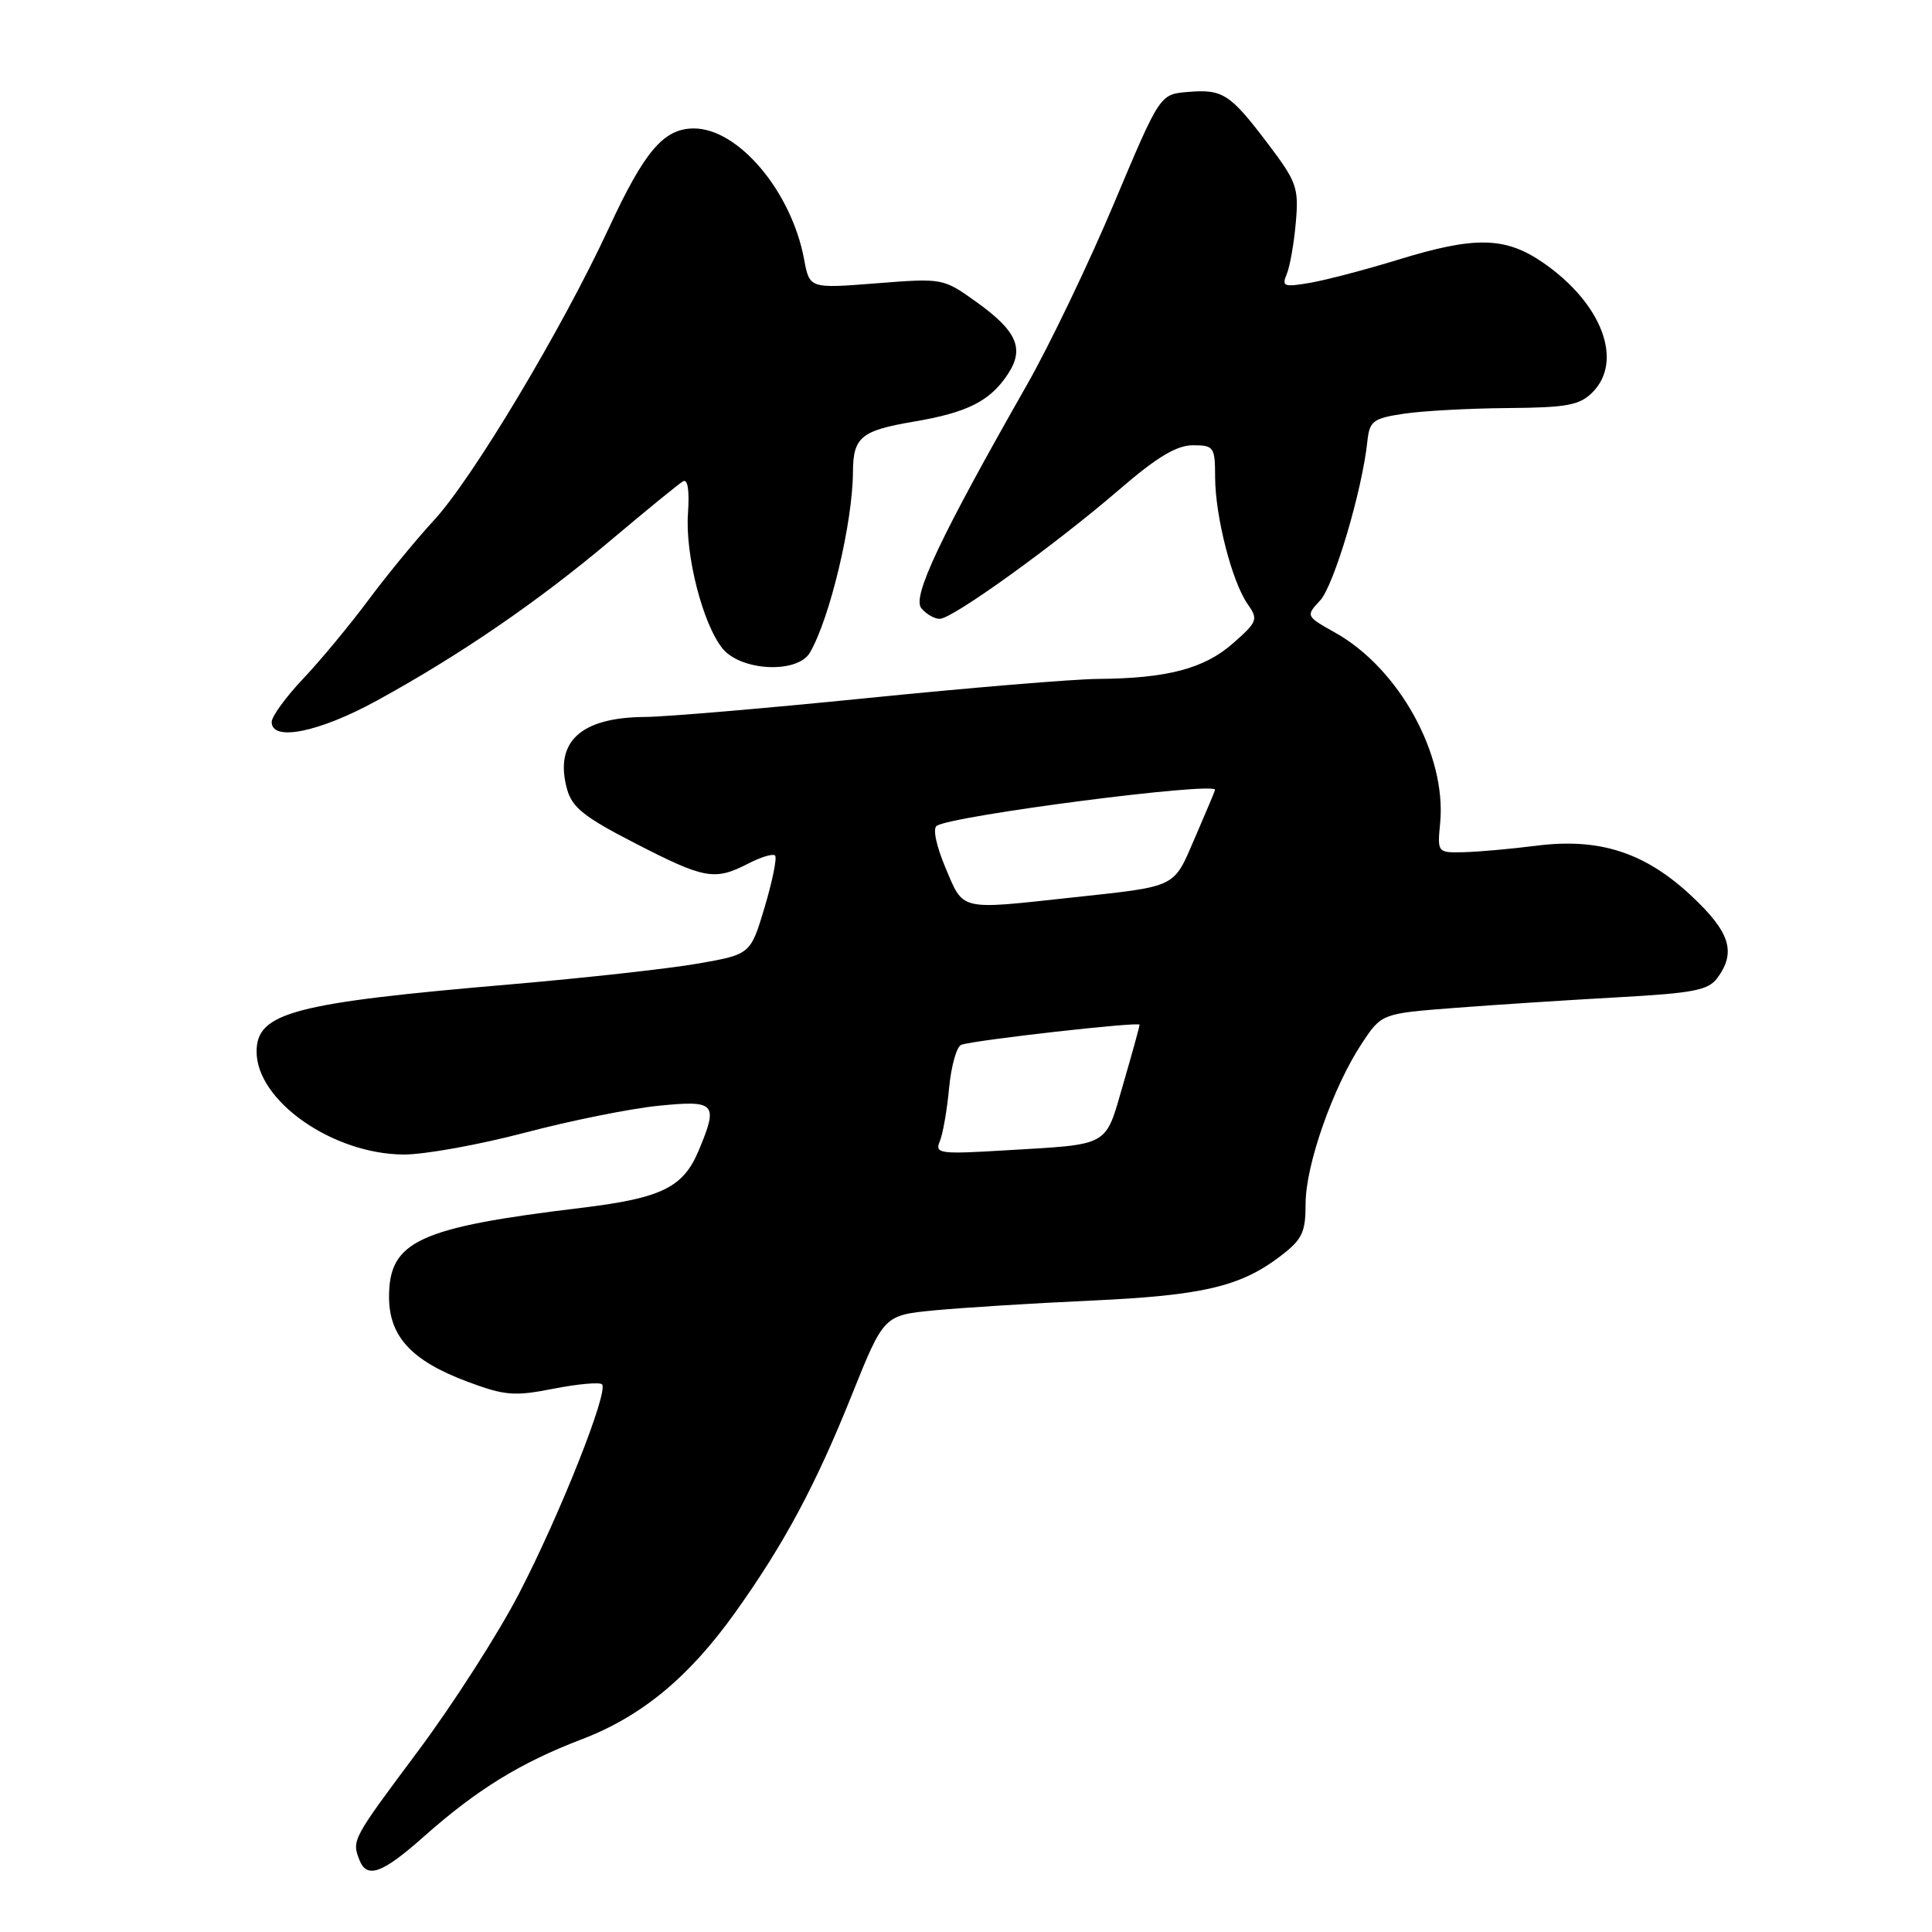 <?xml version="1.0" encoding="UTF-8" standalone="no"?>
<!DOCTYPE svg PUBLIC "-//W3C//DTD SVG 1.1//EN" "http://www.w3.org/Graphics/SVG/1.1/DTD/svg11.dtd" >
<svg xmlns="http://www.w3.org/2000/svg" xmlns:xlink="http://www.w3.org/1999/xlink" version="1.1" viewBox="0 0 256 256">
 <g >
 <path fill="currentColor"
d=" M 56.17 243.35 C 63.18 237.13 68.92 233.59 77.07 230.47 C 85.02 227.44 91.30 222.24 97.45 213.62 C 103.91 204.57 108.07 196.81 112.85 184.89 C 117.11 174.28 117.11 174.28 123.80 173.63 C 127.49 173.28 136.80 172.69 144.50 172.34 C 159.38 171.66 164.36 170.49 169.68 166.43 C 172.56 164.23 173.00 163.31 173.00 159.47 C 173.00 154.37 176.64 144.02 180.45 138.26 C 183.07 134.30 183.07 134.30 192.78 133.55 C 198.13 133.14 207.82 132.51 214.33 132.15 C 224.44 131.59 226.37 131.22 227.58 129.56 C 230.08 126.14 229.23 123.49 224.12 118.71 C 217.94 112.93 211.92 110.99 203.50 112.07 C 200.20 112.49 195.91 112.87 193.97 112.92 C 190.46 113.00 190.45 112.99 190.83 109.03 C 191.68 100.02 185.39 88.59 176.95 83.85 C 173.02 81.64 173.01 81.62 174.92 79.57 C 176.75 77.61 180.50 64.99 181.18 58.50 C 181.47 55.78 181.92 55.44 186.00 54.82 C 188.47 54.45 194.66 54.11 199.75 54.07 C 207.61 54.01 209.30 53.70 211.00 52.00 C 215.16 47.84 212.27 40.20 204.49 34.82 C 199.47 31.36 195.48 31.27 185.30 34.40 C 181.01 35.72 175.75 37.10 173.62 37.47 C 170.12 38.07 169.81 37.96 170.50 36.32 C 170.92 35.32 171.46 32.25 171.70 29.50 C 172.11 24.87 171.83 24.09 167.97 19.00 C 162.96 12.39 162.02 11.79 157.33 12.19 C 153.69 12.50 153.69 12.50 147.59 27.00 C 144.23 34.98 139.05 45.77 136.07 51.00 C 124.57 71.20 120.83 79.10 122.08 80.59 C 122.72 81.37 123.82 82.00 124.52 82.00 C 126.20 82.00 139.77 72.23 148.31 64.87 C 153.28 60.58 155.91 59.00 158.06 59.00 C 160.85 59.00 161.00 59.22 161.01 63.25 C 161.03 68.44 163.24 77.07 165.31 80.03 C 166.75 82.08 166.63 82.38 163.37 85.25 C 159.56 88.60 154.67 89.89 145.50 89.96 C 142.20 89.99 128.47 91.13 115.00 92.49 C 101.53 93.85 88.25 94.98 85.50 95.00 C 76.95 95.05 73.44 98.27 75.12 104.51 C 75.79 106.99 77.38 108.26 84.22 111.77 C 93.37 116.48 94.71 116.72 99.14 114.43 C 100.82 113.56 102.42 113.08 102.70 113.36 C 102.98 113.65 102.36 116.71 101.33 120.17 C 99.45 126.46 99.45 126.46 92.48 127.68 C 88.64 128.35 77.53 129.58 67.79 130.42 C 38.85 132.89 34.00 134.17 34.00 139.35 C 34.00 145.88 44.11 152.94 53.50 152.98 C 56.25 152.99 63.45 151.69 69.50 150.10 C 75.55 148.50 83.54 146.89 87.25 146.52 C 94.84 145.76 95.21 146.17 92.58 152.45 C 90.53 157.36 87.66 158.76 77.00 160.05 C 55.45 162.65 51.55 164.46 51.55 171.84 C 51.55 177.08 54.52 180.30 61.91 183.07 C 66.89 184.93 68.14 185.04 73.35 184.01 C 76.56 183.38 79.45 183.12 79.77 183.43 C 80.68 184.35 74.23 200.63 68.78 211.14 C 66.04 216.44 60.01 225.84 55.39 232.03 C 46.68 243.70 46.61 243.82 47.61 246.42 C 48.60 249.00 50.63 248.27 56.17 243.35 Z  M 49.91 92.85 C 60.94 86.81 71.33 79.69 81.00 71.53 C 85.67 67.59 89.95 64.10 90.50 63.78 C 91.13 63.41 91.37 64.99 91.16 68.02 C 90.77 73.51 93.12 82.70 95.74 85.93 C 98.19 88.94 105.68 89.29 107.32 86.47 C 109.97 81.92 112.98 69.27 113.02 62.57 C 113.04 57.92 114.08 57.06 121.07 55.87 C 128.22 54.66 131.20 53.15 133.57 49.54 C 135.76 46.20 134.75 43.88 129.47 40.08 C 124.97 36.85 124.96 36.85 116.12 37.54 C 107.27 38.24 107.27 38.24 106.55 34.37 C 104.87 25.34 97.80 16.97 91.88 17.02 C 87.92 17.06 85.39 20.04 80.65 30.27 C 74.46 43.62 62.59 63.44 57.49 68.95 C 55.18 71.45 51.28 76.20 48.82 79.50 C 46.37 82.80 42.48 87.49 40.18 89.92 C 37.88 92.35 36.00 94.93 36.00 95.67 C 36.00 98.30 42.28 97.03 49.91 92.85 Z  M 124.52 151.25 C 124.93 150.29 125.49 147.10 125.76 144.17 C 126.04 141.24 126.76 138.66 127.38 138.44 C 129.16 137.81 151.00 135.35 151.00 135.78 C 151.00 136.00 150.03 139.52 148.84 143.61 C 146.38 152.08 147.26 151.59 133.14 152.43 C 124.51 152.95 123.85 152.86 124.52 151.25 Z  M 125.29 115.00 C 124.06 112.10 123.57 109.76 124.12 109.42 C 126.37 108.04 161.00 103.56 161.00 104.66 C 161.00 104.77 159.81 107.60 158.36 110.95 C 155.41 117.77 156.18 117.39 141.83 118.95 C 127.02 120.56 127.70 120.72 125.29 115.00 Z "/>
</g>
</svg>